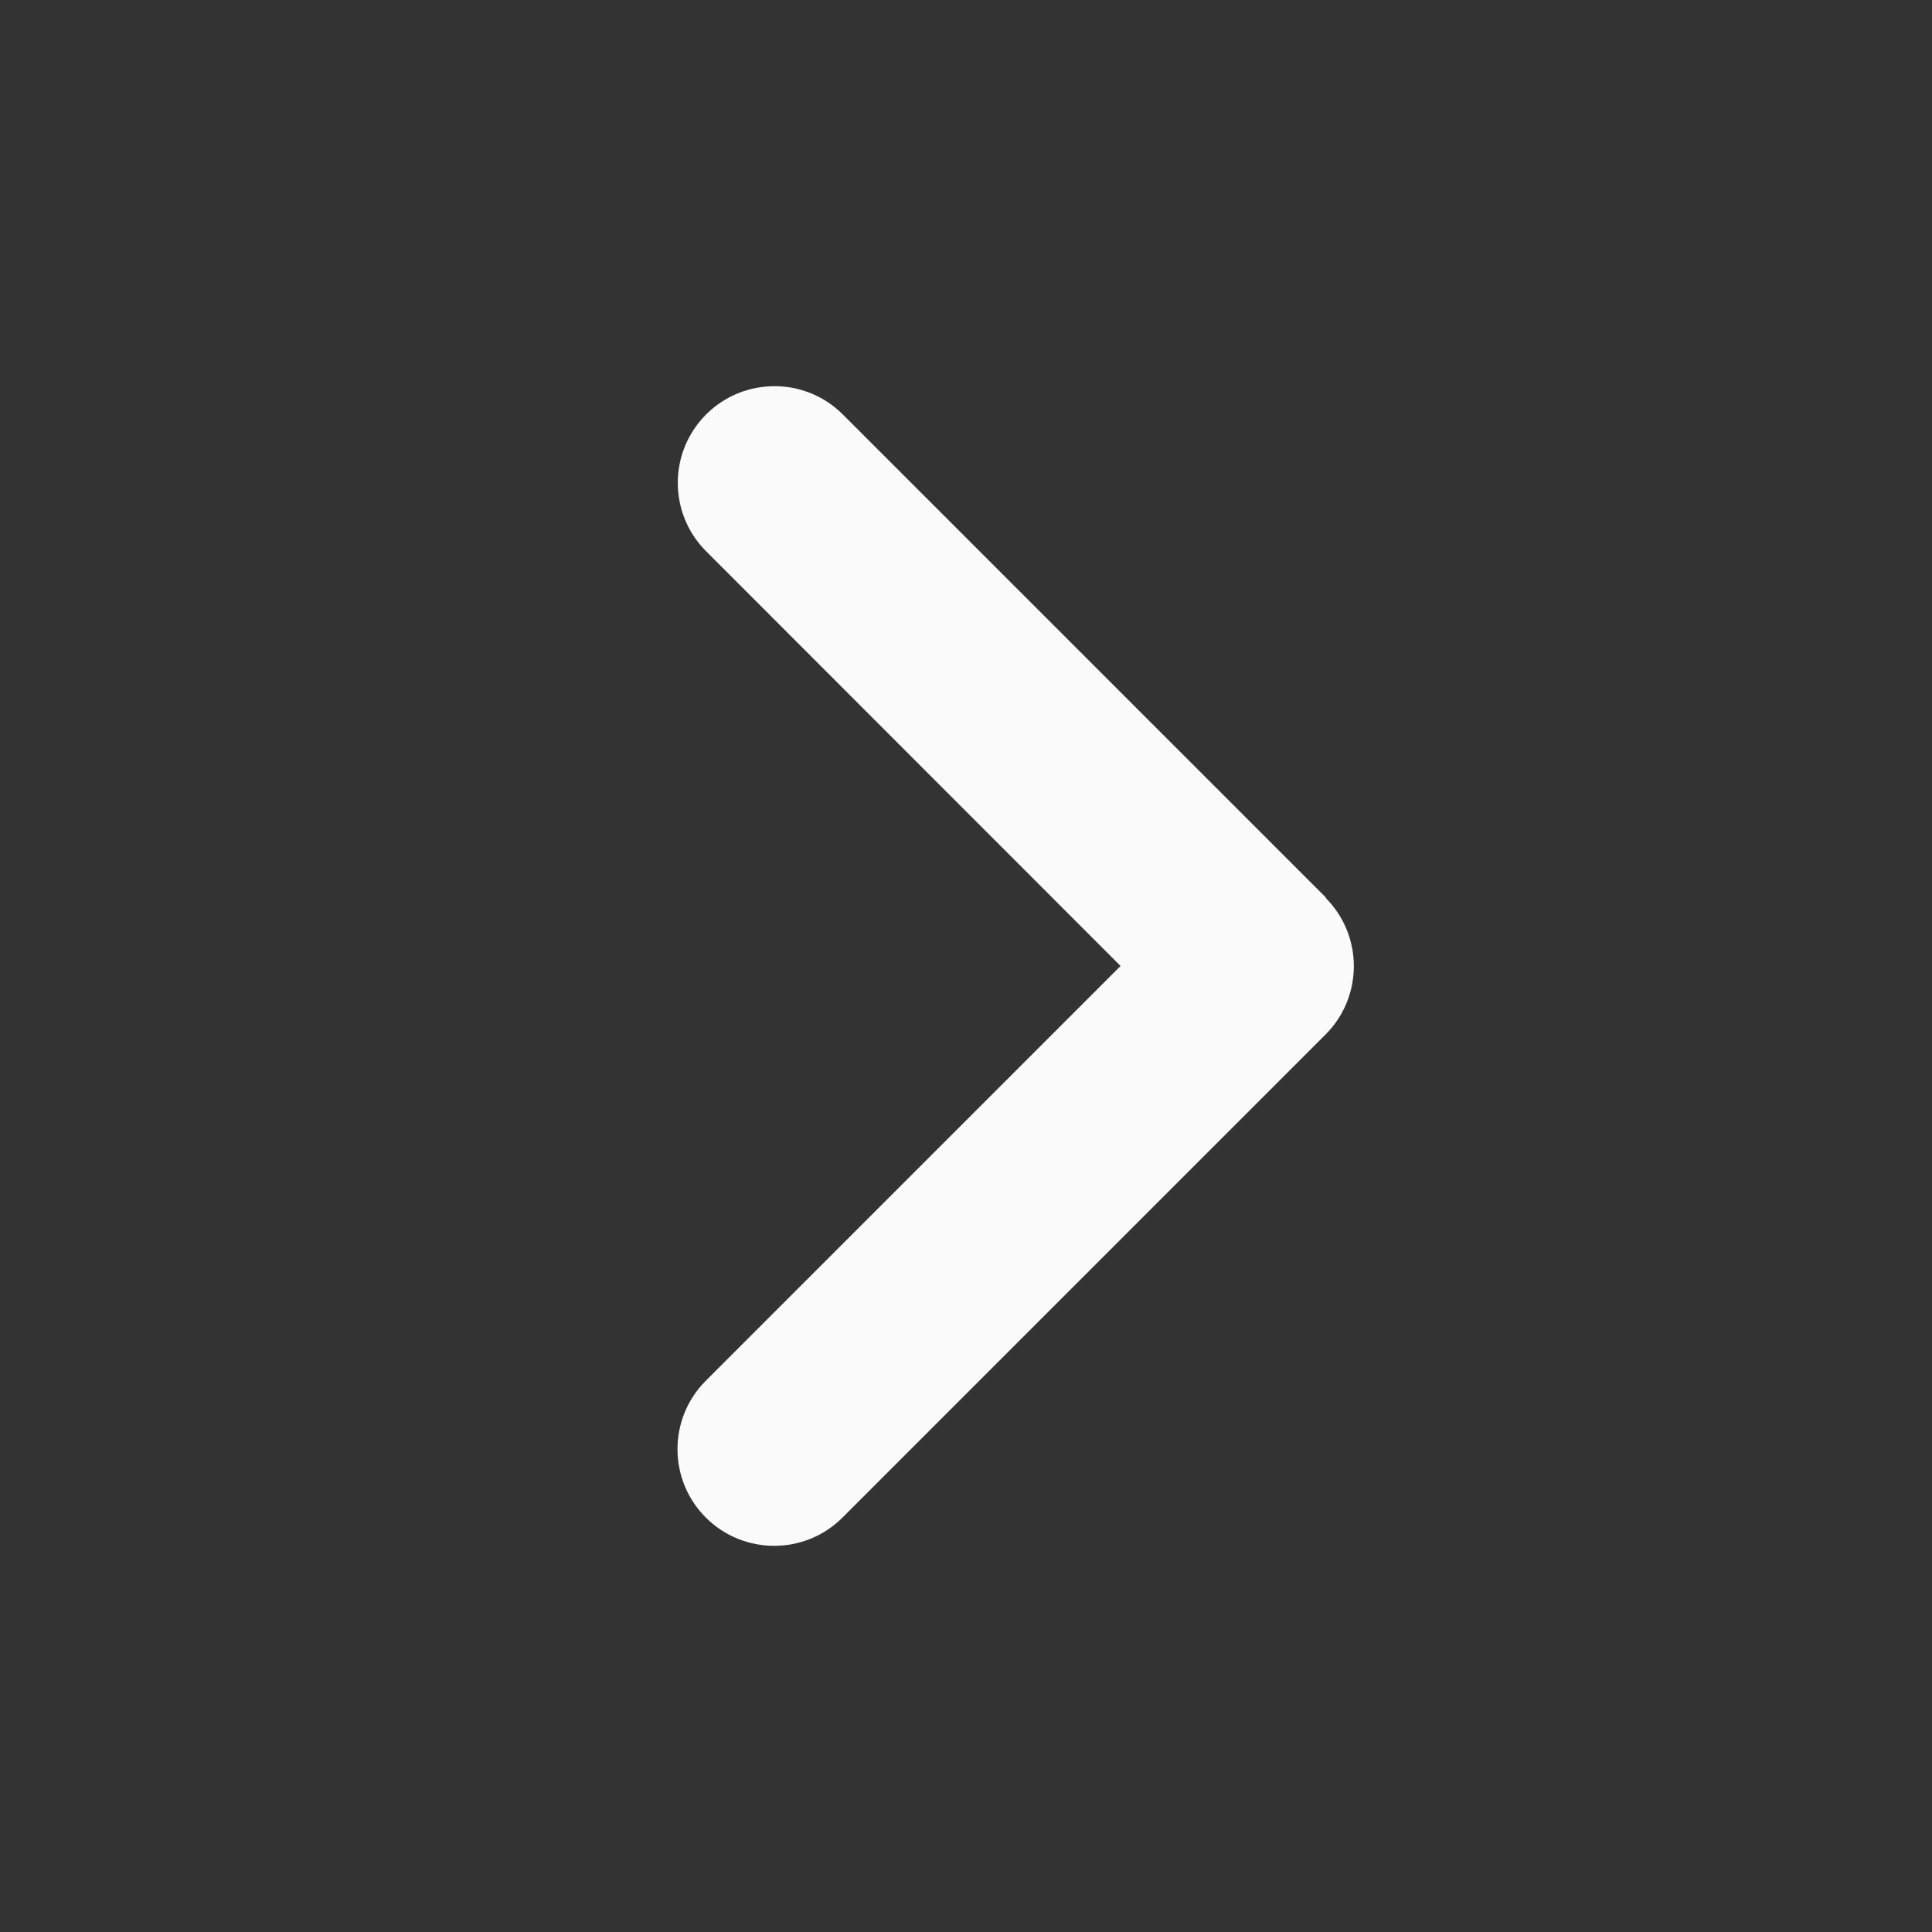 <svg xmlns="http://www.w3.org/2000/svg" viewBox="0 0 640 640"><rect x="0" y="0" width="640" height="640" fill="#333333" stroke="none"/><!--!Font Awesome Free 7.0.0 by @fontawesome - https://fontawesome.com License - https://fontawesome.com/license/free Copyright 2025 Fonticons, Inc.--><path fill="#fafafa" d="M439.1 297.4C451.6 309.9 451.6 330.2 439.1 342.7L279.1 502.7C266.6 515.2 246.3 515.2 233.8 502.7C221.3 490.2 221.3 469.9 233.8 457.4L371.2 320L233.9 182.6C221.4 170.1 221.4 149.8 233.9 137.3C246.4 124.8 266.7 124.8 279.2 137.3L439.2 297.3z"/></svg>
